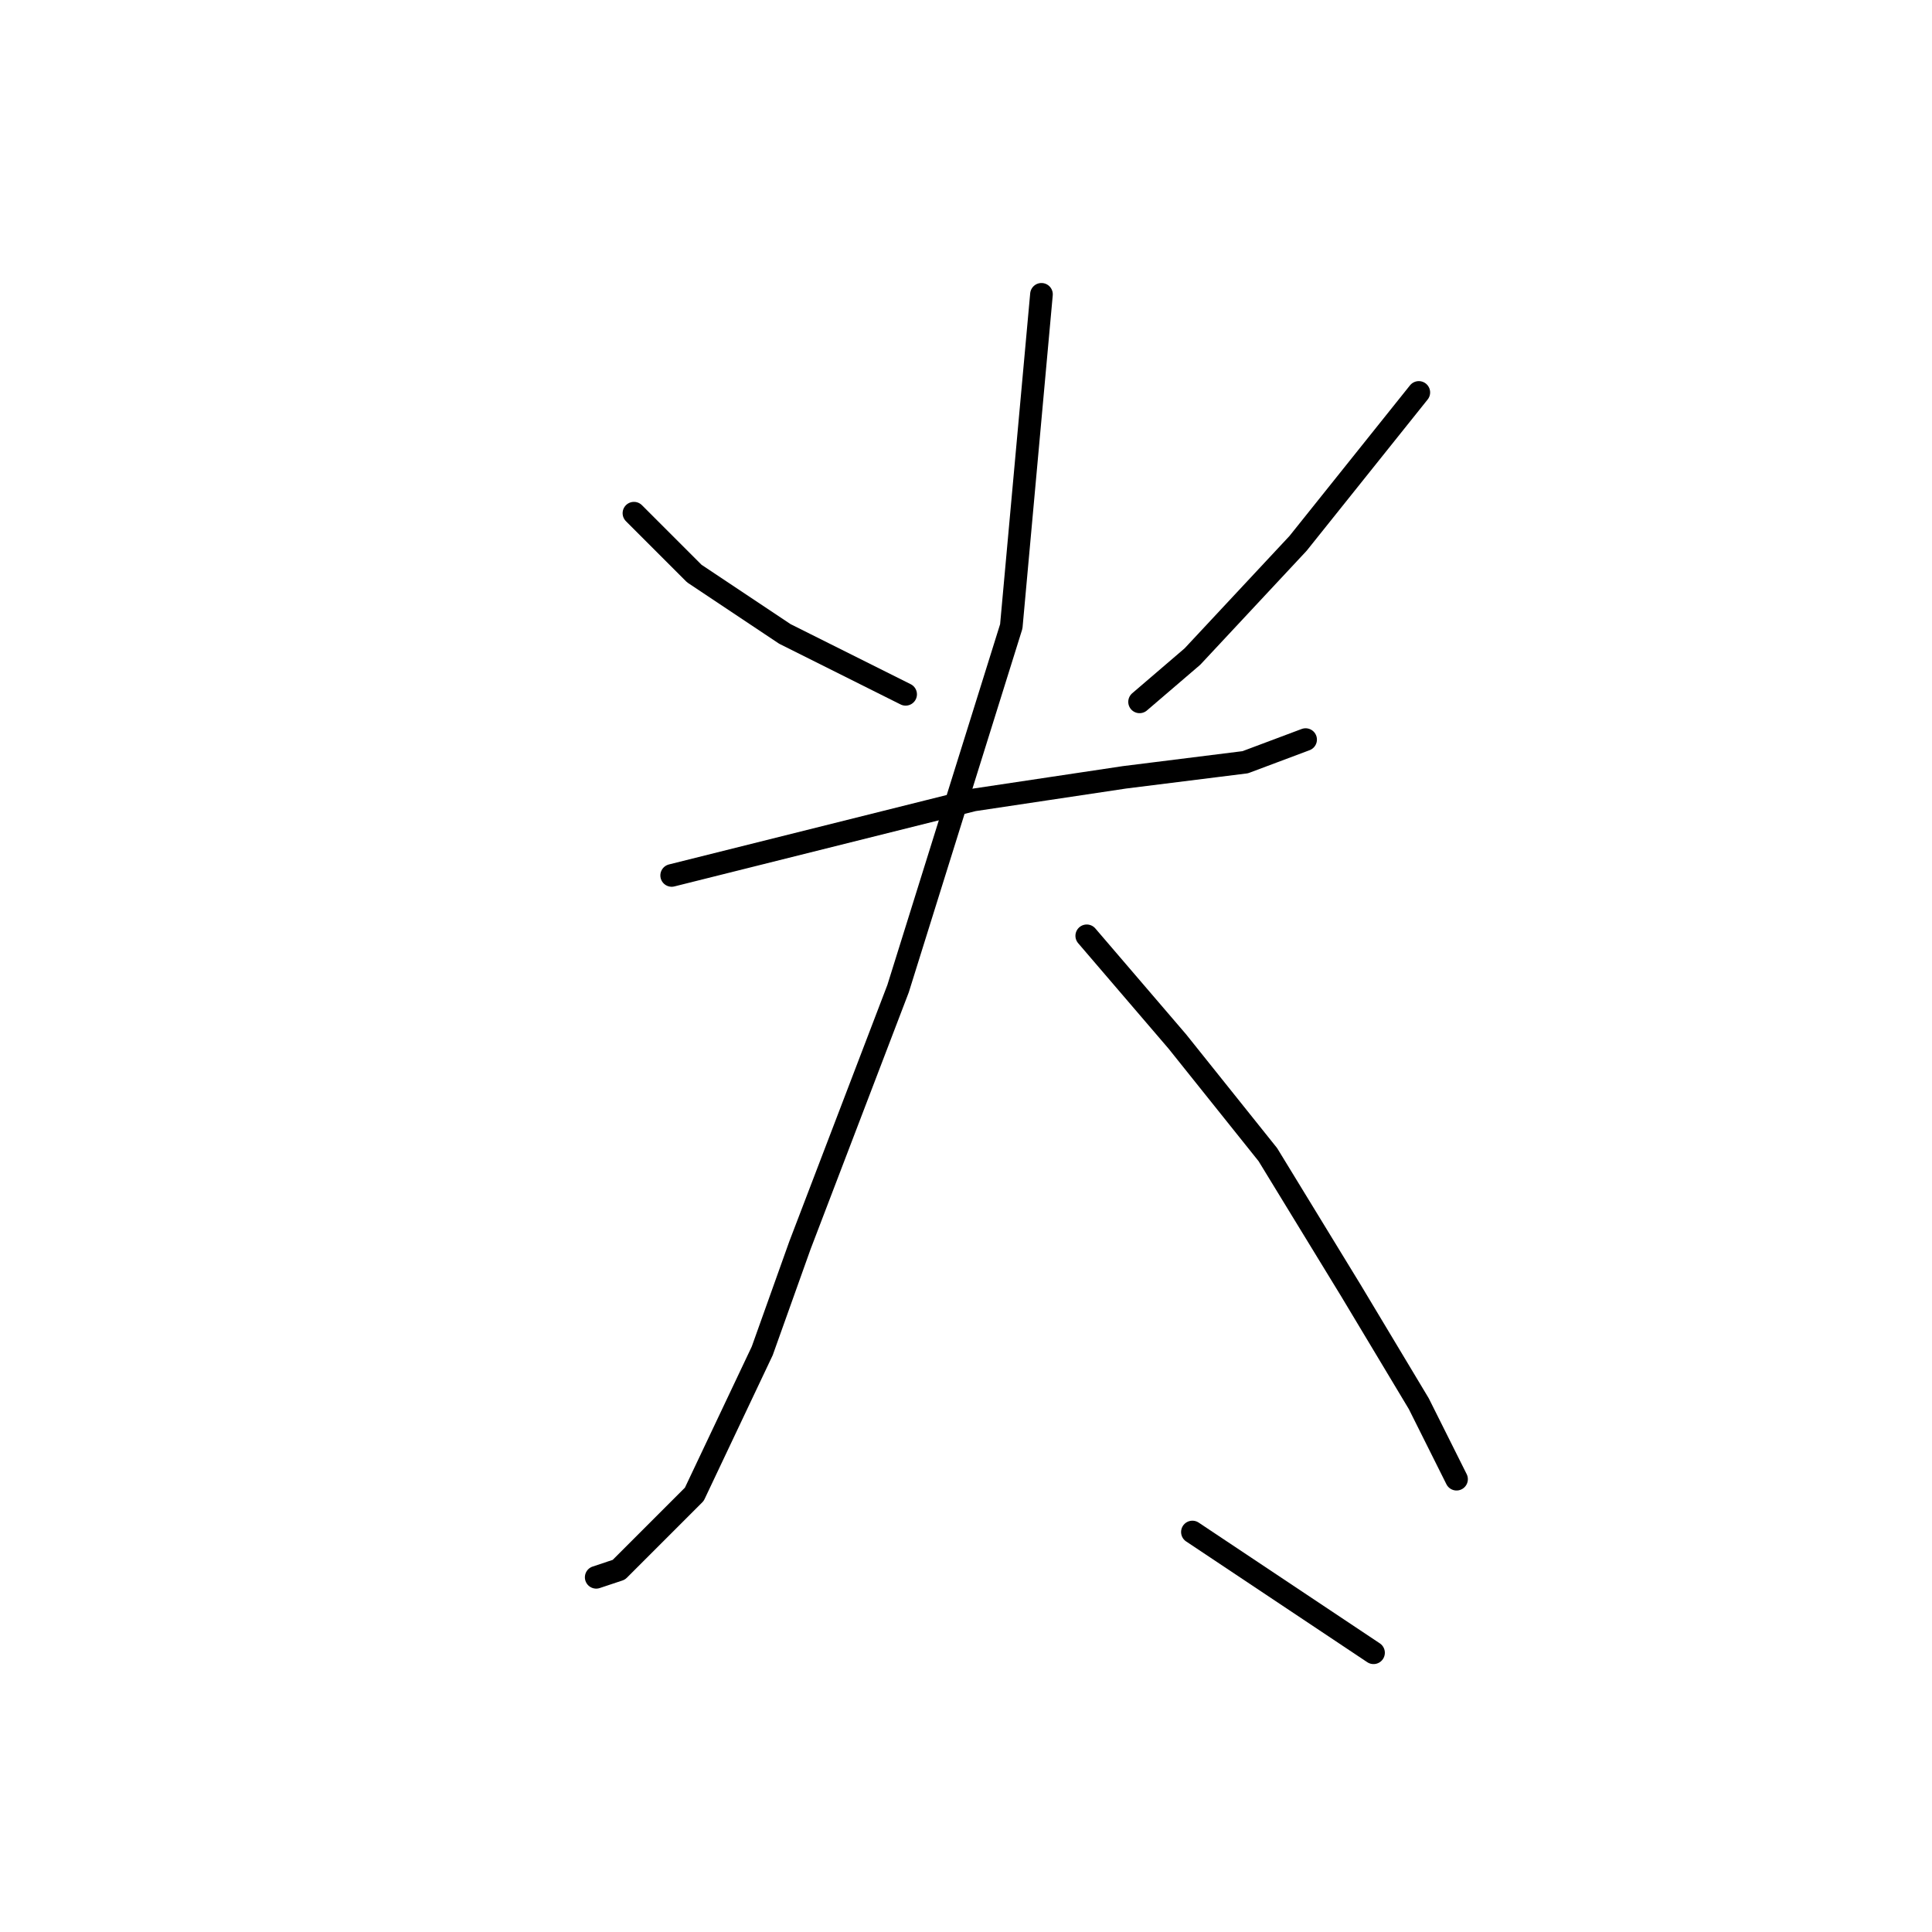 <?xml version="1.0" standalone="no"?>
    <svg width="256" height="256" xmlns="http://www.w3.org/2000/svg" version="1.1">
    <polyline stroke="black" stroke-width="3" stroke-linecap="round" fill="transparent" stroke-linejoin="round" points="84 68 88 72 92 76 104 84 116 90 120 92 120 92 " />
        <polyline stroke="black" stroke-width="3" stroke-linecap="round" fill="transparent" stroke-linejoin="round" points="188 52 180 62 172 72 158 87 151 93 151 93 " />
        <polyline stroke="black" stroke-width="3" stroke-linecap="round" fill="transparent" stroke-linejoin="round" points="89 116 109 111 129 106 149 103 165 101 173 98 173 98 " />
        <polyline stroke="black" stroke-width="3" stroke-linecap="round" fill="transparent" stroke-linejoin="round" points="138 39 136 61 134 83 119 131 106 165 101 179 92 198 82 208 79 209 79 209 " />
        <polyline stroke="black" stroke-width="3" stroke-linecap="round" fill="transparent" stroke-linejoin="round" points="144 124 150 131 156 138 168 153 179 171 188 186 193 196 193 196 " />
        <polyline stroke="black" stroke-width="3" stroke-linecap="round" fill="transparent" stroke-linejoin="round" points="158 203 170 211 182 219 182 219 " />
        </svg>